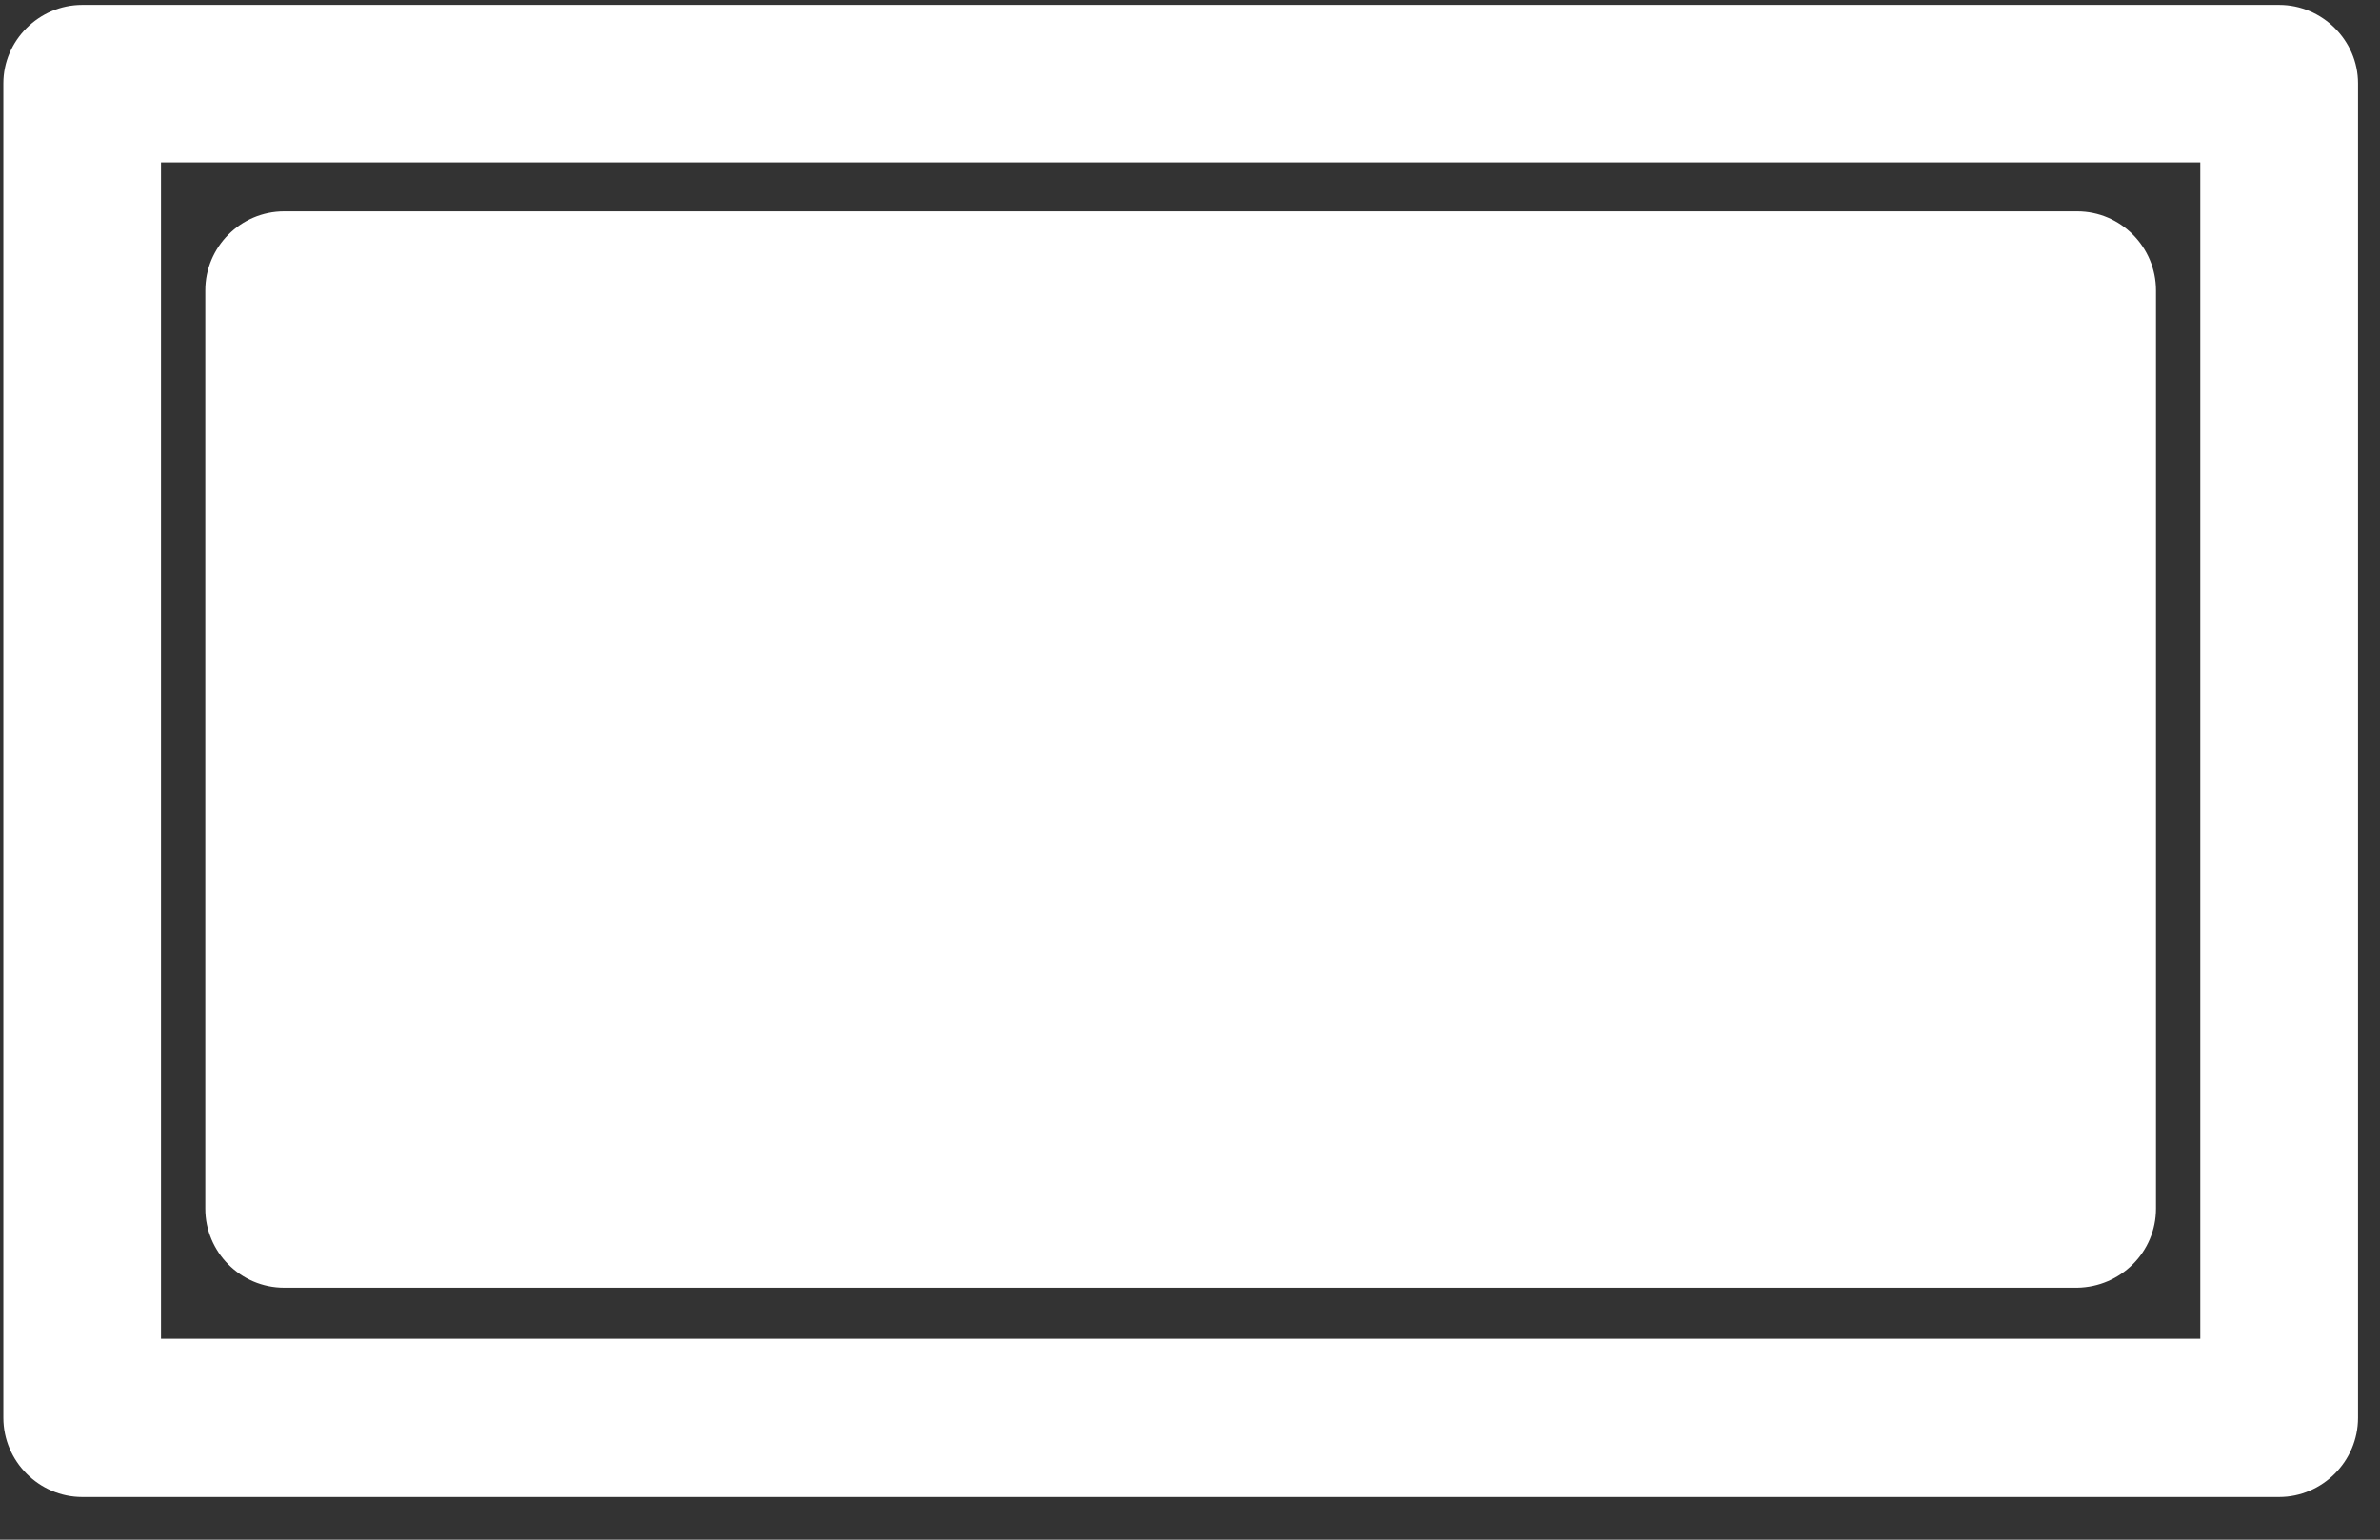 <?xml version="1.0" encoding="UTF-8" standalone="no"?>
<!DOCTYPE svg PUBLIC "-//W3C//DTD SVG 1.1//EN" "http://www.w3.org/Graphics/SVG/1.1/DTD/svg11.dtd">
<svg width="100%" height="100%" viewBox="0 0 34 22" version="1.1" xmlns="http://www.w3.org/2000/svg" xmlns:xlink="http://www.w3.org/1999/xlink" xml:space="preserve" xmlns:serif="http://www.serif.com/" style="fill-rule:evenodd;clip-rule:evenodd;stroke-linejoin:round;stroke-miterlimit:2;">
    <rect x="0" y="0" width="34" height="22" fill="#333333" stroke="none"/>
    <g id="Layer-1" serif:id="Layer 1" transform="matrix(1,0,0,1,0,-1030.96)">
        <path id="rect4195" d="M32.56,1031.03L1.174,1031.03C0.556,1031.03 0.048,1031.54 0.048,1032.15L0.048,1051.22C0.049,1051.84 0.557,1052.35 1.175,1052.35L32.559,1052.35C33.177,1052.35 33.686,1051.84 33.686,1051.22L33.686,1032.15C33.686,1031.54 33.178,1031.03 32.56,1031.03ZM2.3,1033.28L31.433,1033.28L31.433,1050.09L2.3,1050.09L2.3,1033.28ZM4.059,1033.98C3.437,1033.98 2.932,1034.49 2.933,1035.11L2.933,1048.23C2.932,1048.85 3.437,1049.36 4.059,1049.36L29.675,1049.36C30.296,1049.35 30.8,1048.85 30.8,1048.23L30.8,1035.11C30.8,1034.49 30.296,1033.98 29.675,1033.98L4.059,1033.98Z" style="fill:white;fill-rule:nonzero;"/>
    </g>
</svg>
